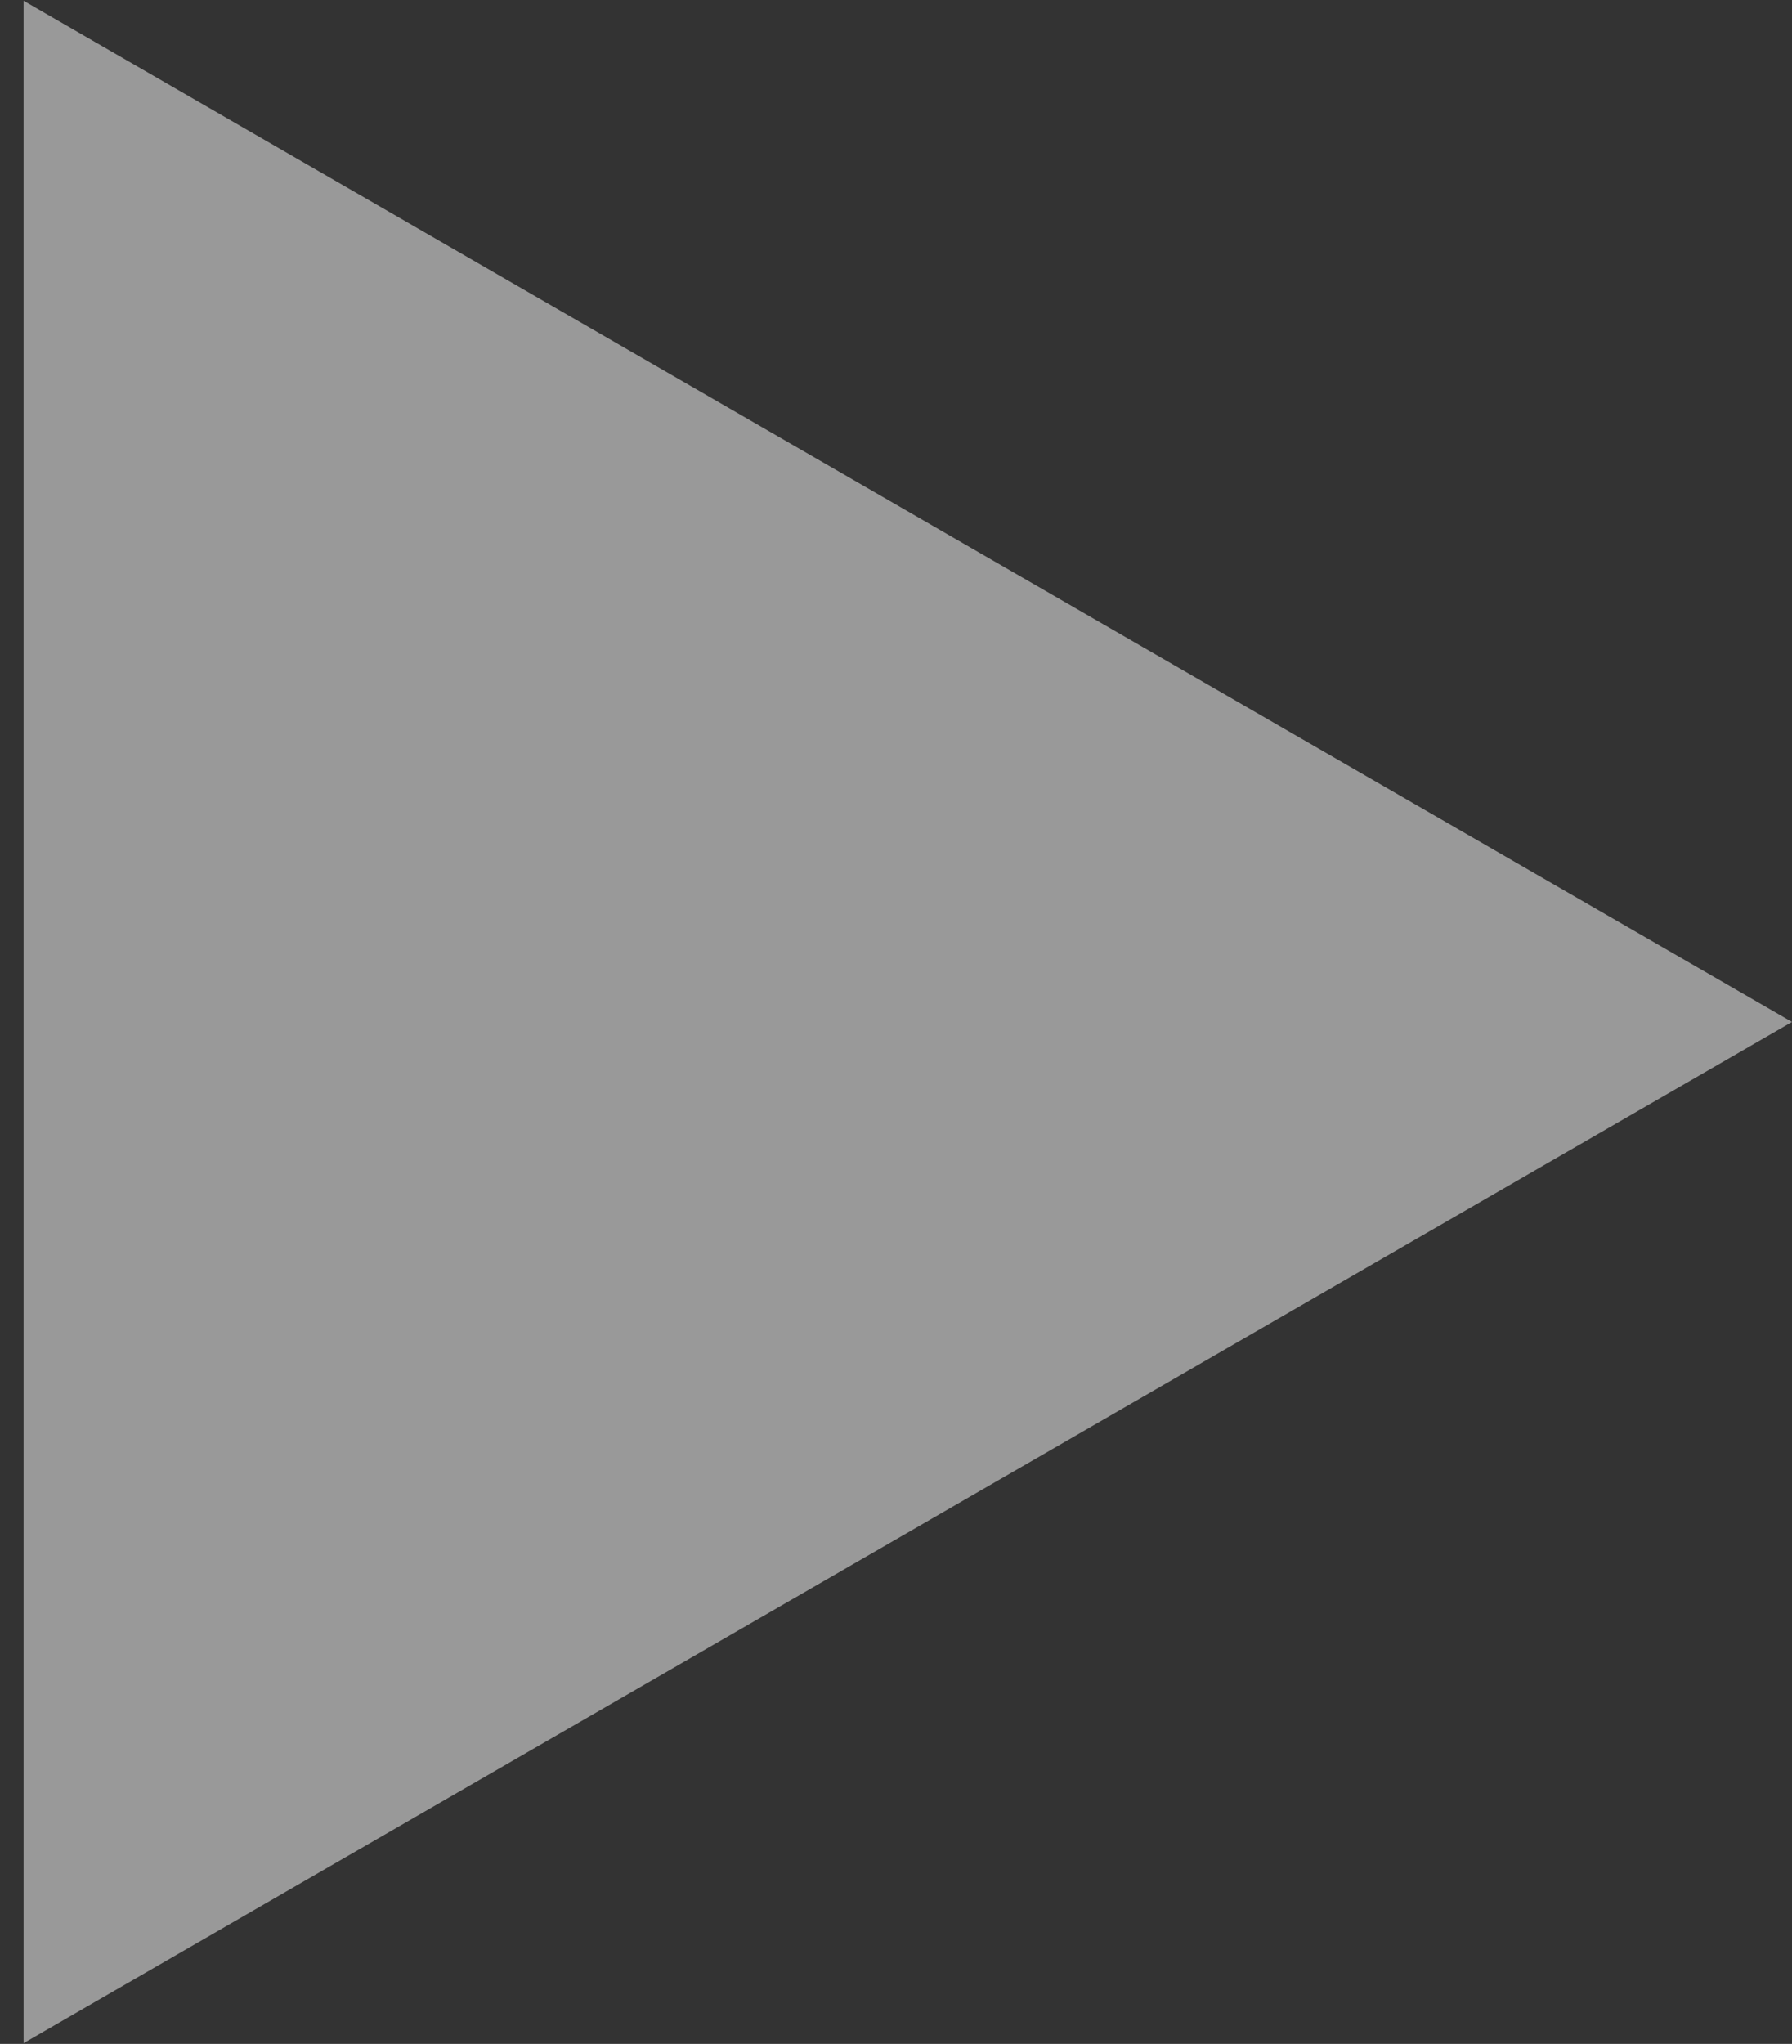 <svg width="57" height="65" viewBox="0 0 57 65" fill="none" xmlns="http://www.w3.org/2000/svg">
<rect x="0" y="0" width="57" height="65" fill="#333333" stroke="none"/>
<path id="Polygon 1" d="M57 32.5L0.75 64.976L0.75 0.024L57 32.5Z" fill="white" fill-opacity="0.5"/>
</svg>
